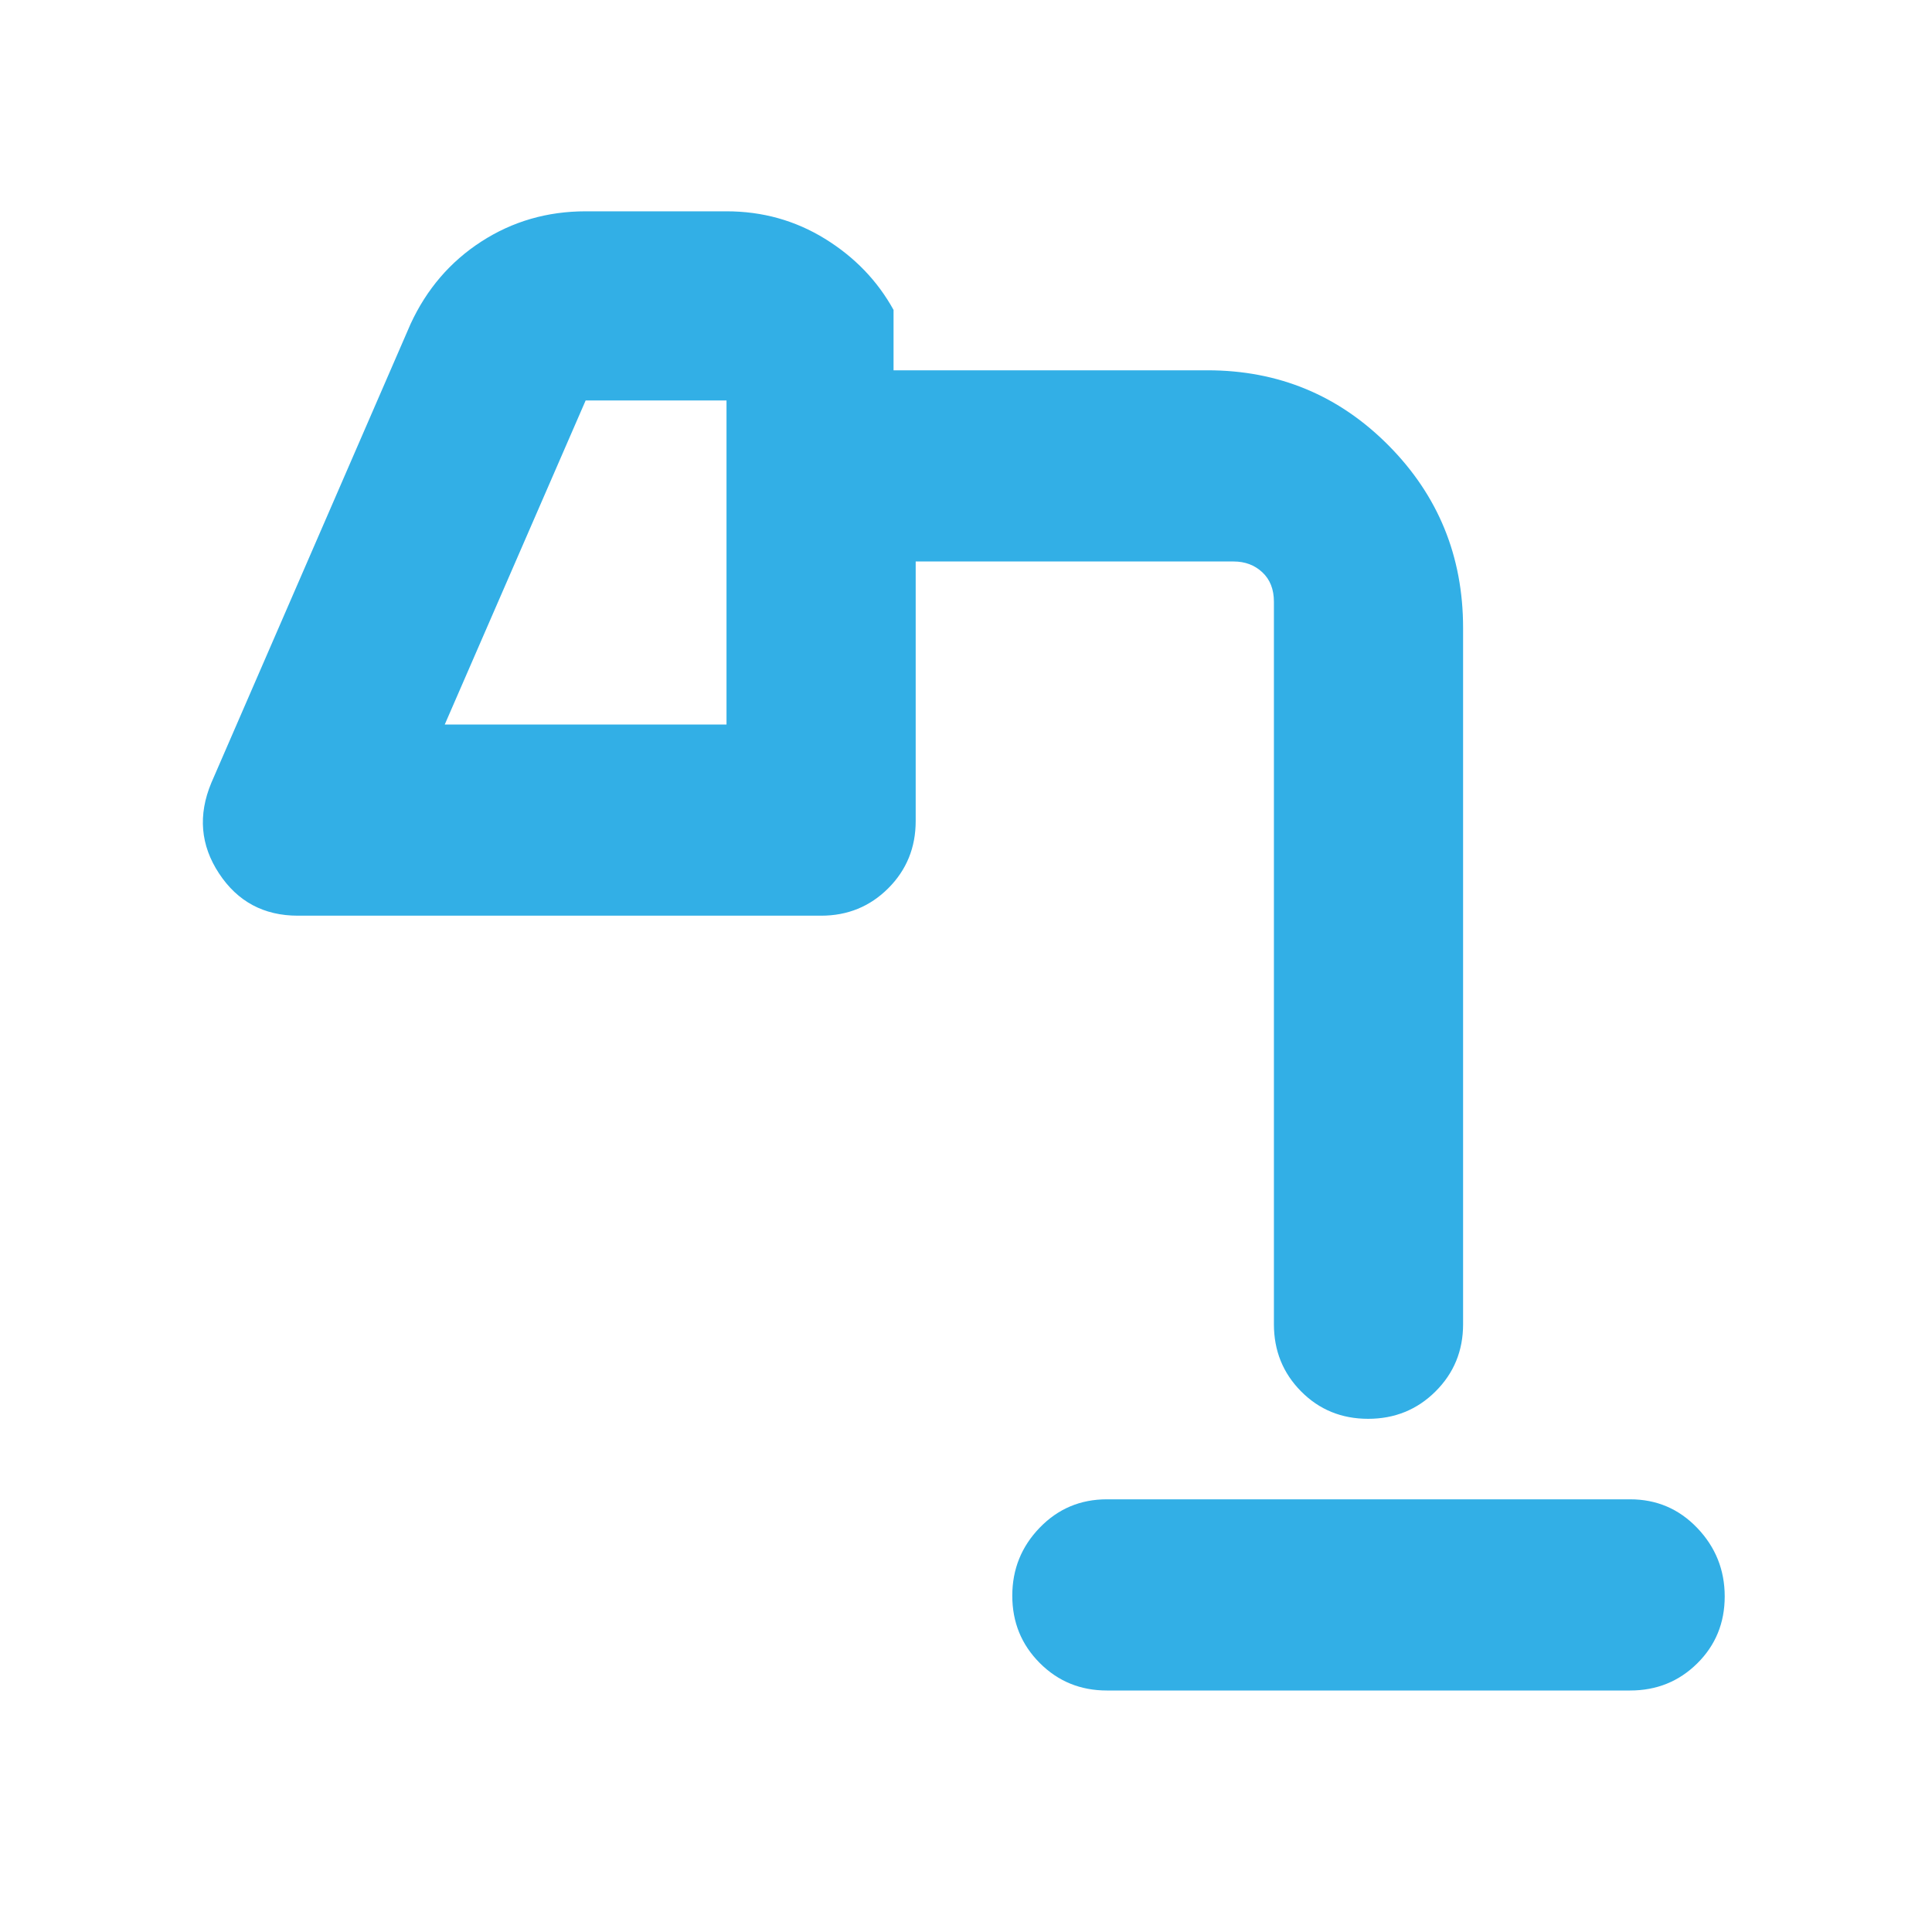 <svg xmlns="http://www.w3.org/2000/svg" height="48" viewBox="0 -960 960 960" width="48"><path fill="rgb(50, 175, 230)" d="M550-120q-19.75 0-33.37-13.68Q503-147.35 503-167.09q0-19.73 13.63-33.82Q530.25-215 550-215h260q19.75 0 33.38 14.26 13.62 14.27 13.62 34 0 19.74-13.62 33.24Q829.75-120 810-120H550ZM221-600h140v-161h-70l-70 161Zm458.82 345q-19.82 0-33.32-13.63Q633-282.25 633-302v-359q0-9.25-5.75-14.63Q621.5-681 613-681H455v129q0 19.75-13.62 33.37Q427.75-505 408-505H148q-25.35 0-39.17-21Q95-547 105-571l99-228q12-26 35.21-41 23.22-15 51.79-15h70q26.75 0 48.88 13.62Q432-827.75 444-806v30h156q52.92 0 89.96 37.33Q727-701.33 727-648v346q0 19.75-13.68 33.37Q699.65-255 679.82-255ZM221-600h140-140Z"/></svg>